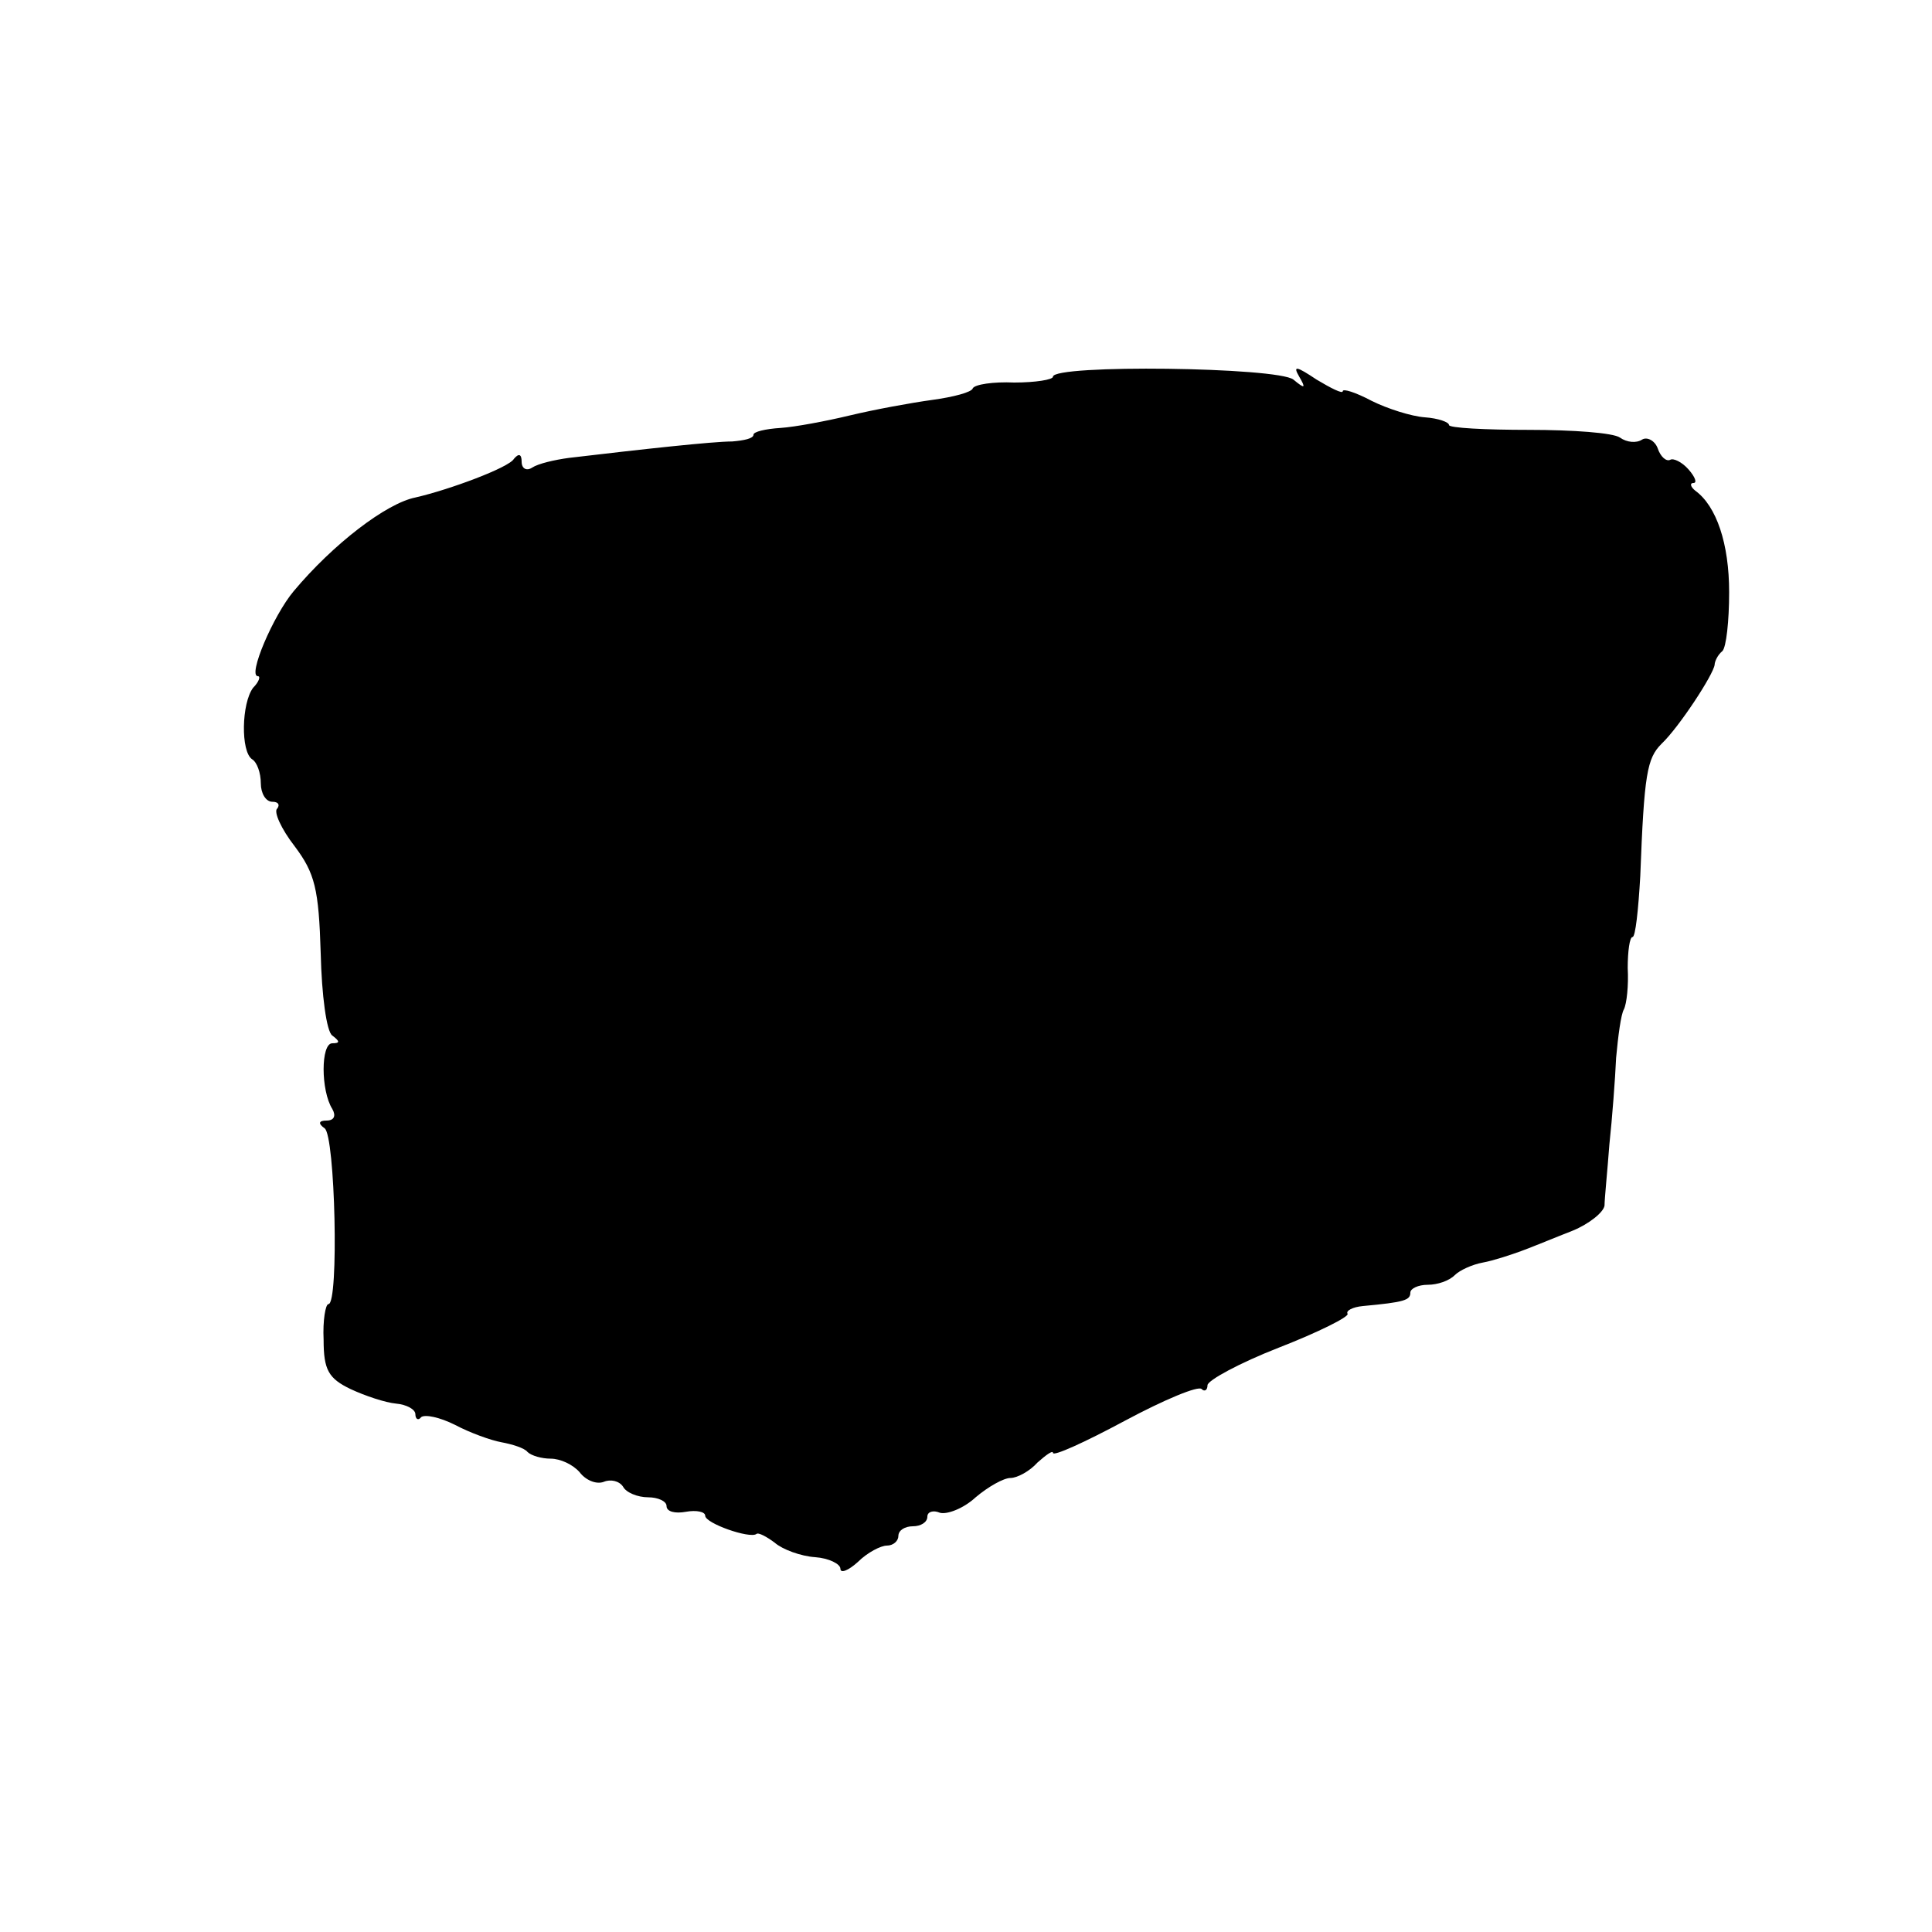<svg version="1.0" xmlns="http://www.w3.org/2000/svg" width="266.667" height="266.667" viewBox="0 0 200 200"><path d="M109 39c0 .3-1.8.6-4 .6-2.2-.1-4.1.2-4.3.6-.1.4-2 .9-4.2 1.2-2.2.3-6 1-8.5 1.6-2.5.6-5.7 1.2-7.2 1.3-1.6.1-2.8.4-2.8.7 0 .4-1 .6-2.2.7-2 0-9.3.8-16.9 1.7-1.5.2-3.2.6-3.8 1-.6.4-1.1.1-1.1-.6 0-.8-.3-.9-.8-.3-.5.9-6.7 3.2-10.2 4-3 .6-8.5 4.8-12.6 9.7-2.1 2.5-4.8 8.8-3.7 8.8.3 0 .1.6-.5 1.2-1.2 1.6-1.3 6.6-.1 7.4.5.3.9 1.4.9 2.5 0 1 .5 1.9 1.2 1.9.6 0 .8.3.5.7-.4.3.4 2.1 1.8 3.9 2.1 2.8 2.5 4.4 2.7 11.1.1 4.3.6 8.1 1.2 8.5.8.6.8.8 0 .8-1.2 0-1.2 4.9 0 6.8.4.7.2 1.2-.6 1.2s-.9.3-.2.8c1.1.7 1.5 18.2.4 18.2-.3 0-.6 1.7-.5 3.7 0 3.1.5 4 2.8 5.1 1.5.7 3.6 1.4 4.7 1.5 1.1.1 2 .6 2 1.1 0 .5.3.7.6.3.4-.3 1.9 0 3.5.8 1.5.8 3.7 1.6 4.8 1.8 1.1.2 2.4.6 2.7 1 .4.4 1.5.7 2.4.7 1 0 2.3.6 3 1.4.6.8 1.7 1.3 2.5 1 .7-.3 1.6-.1 2 .5.3.6 1.5 1.1 2.6 1.1 1 0 1.9.4 1.9.9 0 .6.9.8 2 .6 1.1-.2 2 0 2 .4 0 .8 4.6 2.4 5.3 1.9.2-.2 1.1.3 1.9.9.8.7 2.7 1.4 4.2 1.5 1.4.1 2.6.7 2.6 1.2s.8.2 1.8-.7c1-1 2.4-1.7 3-1.7.7 0 1.2-.5 1.2-1 0-.6.7-1 1.5-1s1.5-.4 1.5-1c0-.5.6-.7 1.3-.4.7.2 2.4-.4 3.7-1.6 1.3-1.1 2.9-2 3.6-2 .7 0 2-.7 2.8-1.6.9-.8 1.6-1.3 1.6-1 0 .4 3.3-1.1 7.4-3.3 4.1-2.2 7.7-3.7 8-3.3.3.3.6.1.6-.4s3.3-2.3 7.4-3.9c4.1-1.6 7.3-3.2 7.1-3.5-.2-.3.5-.7 1.6-.8 4.3-.4 4.9-.6 4.9-1.4 0-.4.8-.8 1.8-.8s2.2-.4 2.8-1c.5-.5 1.8-1.1 2.9-1.3 1.1-.2 2.9-.8 4-1.2 1.1-.4 3.5-1.4 5.3-2.1 1.7-.7 3.2-1.9 3.3-2.6 0-.7.3-3.6.5-6.3.3-2.8.6-6.8.7-9 .2-2.2.5-4.5.8-5 .3-.6.5-2.5.4-4.3 0-1.7.2-3.2.5-3.2s.6-2.8.8-6.3c.4-10.6.7-12.2 2.2-13.7 1.8-1.7 5.4-7.2 5.5-8.2 0-.3.3-1 .8-1.4.4-.4.7-3.1.7-6.1 0-5-1.3-8.9-3.5-10.5-.5-.4-.6-.8-.2-.8.4 0 .2-.6-.5-1.4-.7-.8-1.6-1.2-1.9-1-.4.2-1-.3-1.3-1.2-.3-.8-1.1-1.2-1.6-.9-.6.4-1.6.3-2.3-.2-.7-.5-4.9-.8-9.4-.8-4.6 0-8.3-.2-8.3-.5s-1.1-.7-2.5-.8c-1.4-.1-3.9-.9-5.5-1.7-1.7-.9-3-1.3-3-1 0 .3-1.2-.3-2.7-1.2-2.1-1.4-2.5-1.5-1.8-.3s.6 1.3-.6.3C132.3 38 109 37.7 109 39z"/></svg>